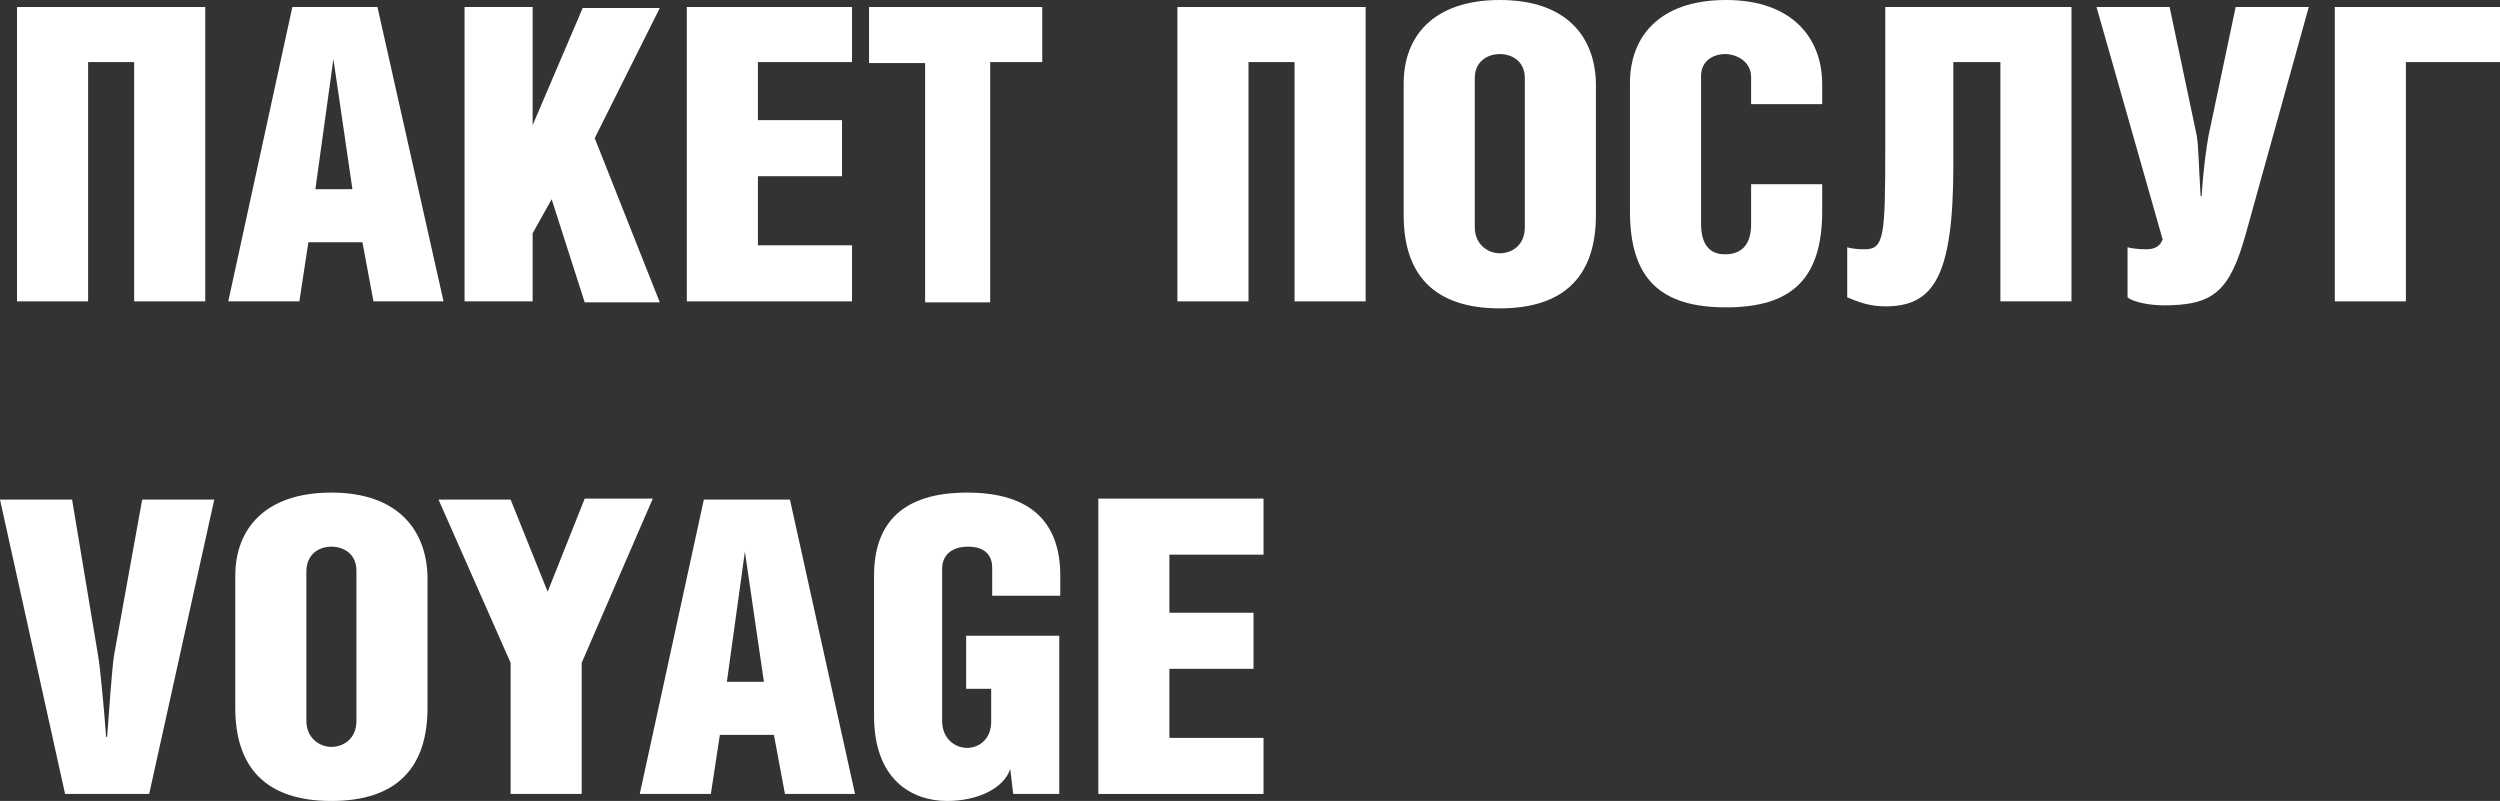 <?xml version="1.0" encoding="utf-8"?>
<!-- Generator: Adobe Illustrator 24.0.3, SVG Export Plug-In . SVG Version: 6.00 Build 0)  -->
<svg version="1.1" id="Слой_1" xmlns="http://www.w3.org/2000/svg" xmlns:xlink="http://www.w3.org/1999/xlink" x="0px" y="0px"
	 viewBox="0 0 249.7 80" style="enable-background:new 0 0 249.7 80;" xml:space="preserve">
<rect x="0" y="0" width="249.7" height="80" fill="#333333" stroke="none"/>
<style type="text/css">
	.st0{fill:#FFFFFF;}
</style>
<g>
	<path class="st0" d="M1.7,0.7v29.4h7.1V6.2h4.6v23.9h7.1V0.7H1.7z"/>
	<path class="st0" d="M29.2,0.7l-6.4,29.4h7.1l0.9-5.9h5.4l1.1,5.9h7L37.7,0.7H29.2z M31.5,18.9l1.8-13h0l1.9,13H31.5z"/>
	<path class="st0" d="M53.2,0.7h-6.8v29.4h6.8v-6.8l1.9-3.4l3.3,10.3h7.5l-6.5-16.4l6.5-13h-7.7l-5,11.7V0.7z"/>
	<path class="st0" d="M68.6,30.1h16.5v-5.6h-9.4v-6.9h8.4V12h-8.4V6.2h9.4V0.7H68.6V30.1z"/>
	<path class="st0" d="M98.9,6.2h5.2V0.7H86.8v5.6h5.6v23.9h6.5V6.2z"/>
	<path class="st0" d="M117.6,0.7v29.4h7.1V6.2h4.6v23.9h7.1V0.7H117.6z"/>
	<path class="st0" d="M149.8,0c-6.7,0-9.6,3.7-9.6,8.3v13.2c0,5.9,3,9.3,9.6,9.3c6.6,0,9.6-3.4,9.6-9.3V8.3
		C159.3,3.7,156.5,0,149.8,0z M149.8,5.4c1.2,0,2.5,0.7,2.5,2.4v14.9c0,1.8-1.3,2.6-2.5,2.6c-1.2,0-2.5-0.9-2.5-2.6V7.8
		C147.3,6.2,148.5,5.4,149.8,5.4z"/>
	<path class="st0" d="M174.9,18.5v3.9c0,2.2-1.1,3-2.6,3c-1.5,0-2.4-0.9-2.4-3.1V7.6c0-1.5,1.2-2.2,2.4-2.2c1.1,0,2.6,0.7,2.6,2.3
		v2.7h7.1v-2c0-4.6-3-8.4-9.6-8.4c-6.7,0-9.6,3.7-9.6,8.3v12.8c0,6.8,3.1,9.6,9.6,9.6c6.6,0,9.6-2.9,9.6-9.6v-2.7H174.9z"/>
	<path class="st0" d="M188.3,0.7v13.9c0,9.1-0.1,10.3-2.1,10.3c-0.7,0-1.4-0.1-1.7-0.2v5c1.2,0.5,2.3,0.9,3.8,0.9
		c4.8,0,6.8-2.9,6.8-14.1V6.2h4.7v23.9h7.1V0.7H188.3z"/>
	<path class="st0" d="M209.4,0.7l6.6,23.2c-0.3,0.9-1.1,1-1.7,1c-0.7,0-1.4-0.1-1.8-0.2v5c0.6,0.5,2.3,0.8,3.6,0.8
		c5,0,6.6-1.4,8.2-7.1l6.3-22.7h-7.3l-2.7,12.8c-0.2,1.1-0.5,3-0.7,6.1h-0.1c-0.2-3.1-0.2-5-0.4-6.1l-2.7-12.8H209.4z"/>
	<path class="st0" d="M233.2,0.7v29.4h7.1V6.2h9.4V0.7H233.2z"/>
	<path class="st0" d="M0,49.9l6.5,29.4h8.4l6.5-29.4h-7.2l-2.8,15.5c-0.2,1.2-0.5,5.5-0.7,8.2h-0.1c-0.2-2.7-0.6-7-0.8-8.1L7.2,49.9
		H0z"/>
	<path class="st0" d="M33.1,49.2c-6.7,0-9.6,3.7-9.6,8.3v13.2c0,5.9,3,9.3,9.6,9.3c6.6,0,9.6-3.4,9.6-9.3V57.6
		C42.6,53,39.8,49.2,33.1,49.2z M33.1,54.6c1.2,0,2.5,0.7,2.5,2.4V72c0,1.8-1.3,2.6-2.5,2.6c-1.2,0-2.5-0.9-2.5-2.6V57.1
		C30.6,55.4,31.8,54.6,33.1,54.6z"/>
	<path class="st0" d="M43.8,49.9L51,66.2v13.1h7.1V66.2l7.1-16.4h-6.8l-3.7,9.3L51,49.9H43.8z"/>
	<path class="st0" d="M70.3,49.9l-6.4,29.4H71l0.9-5.9h5.4l1.1,5.9h7l-6.5-29.4H70.3z M72.6,68.1l1.8-13h0l1.9,13H72.6z"/>
	<path class="st0" d="M105.9,59.6v-2.1c0-5.2-2.8-8.3-9.3-8.3c-6.4,0-9.3,3-9.3,8.3v14c0,6.4,3.8,8.5,7.3,8.5c3.1,0,5.7-1.3,6.3-3.2
		l0.3,2.5h4.6V63.5h-9.3v5.3h2.5v3.3c0,1.7-1.2,2.6-2.4,2.6c-1.2,0-2.5-0.9-2.5-2.7V56.8c0-1.3,0.9-2.2,2.6-2.2
		c1.7,0,2.4,0.9,2.4,2.1v2.8H105.9z"/>
	<path class="st0" d="M109.7,79.3h16.5v-5.6h-9.4v-6.9h8.4v-5.6h-8.4v-5.8h9.4v-5.6h-16.5V79.3z"/>
</g>
</svg>
